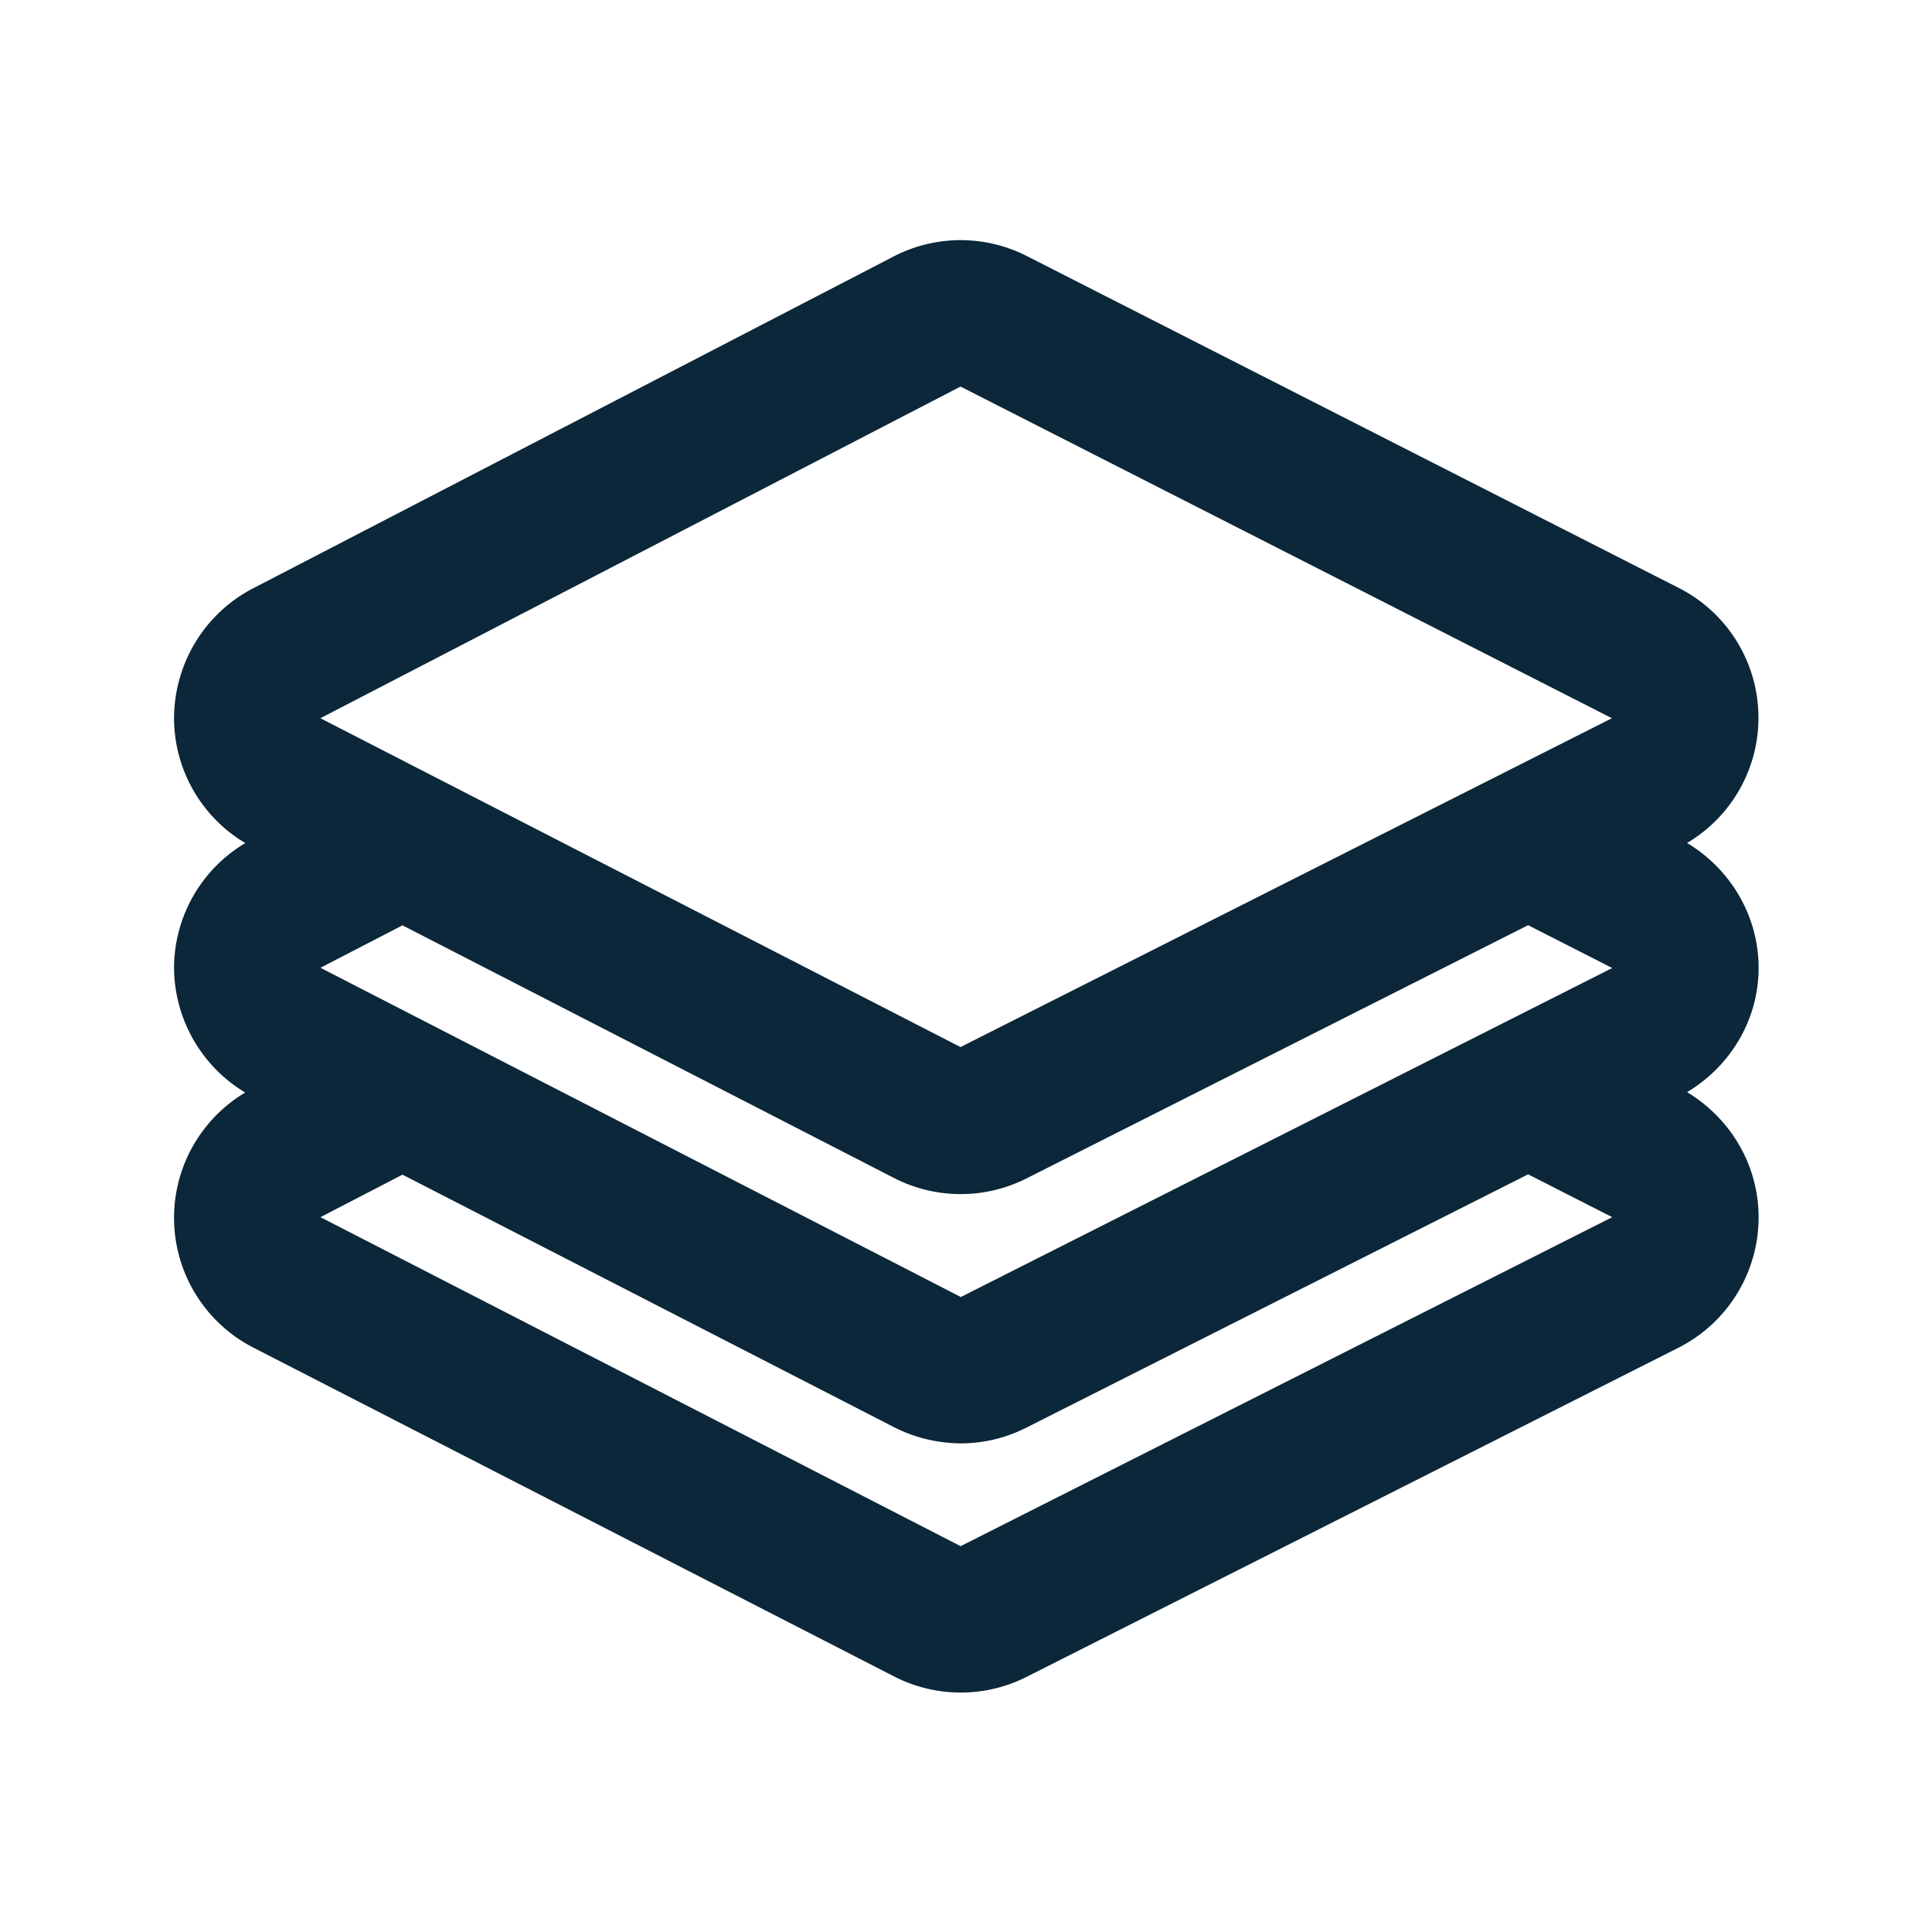 <svg xmlns="http://www.w3.org/2000/svg" width="24" height="24" fill="none"><path fill="#0B2739" d="M20.958 10.472c.544.328.888.91.888 1.552 0 .641-.347 1.218-.888 1.543.544.33.888.91.888 1.555 0 .686-.387 1.314-1 1.622l-8.092 4.086a1.813 1.813 0 0 1-1.65-.006L3.15 16.742a1.812 1.812 0 0 1-.104-3.17 1.82 1.82 0 0 1-.884-1.547 1.81 1.81 0 0 1 .885-1.552 1.81 1.81 0 0 1-.885-1.543c0-.684.378-1.309.983-1.622l7.952-4.12a1.81 1.81 0 0 1 1.661-.006l8.093 4.12a1.808 1.808 0 0 1 .106 3.17m-.933-1.55-8.092-4.12-7.952 4.12 7.952 4.085zM3.981 15.12l7.952 4.087 8.095-4.087-1.045-.532-6.23 3.145a1.8 1.8 0 0 1-.817.197 1.85 1.85 0 0 1-.832-.202L5 14.592zm0-3.098 7.955 4.09 8.092-4.087-1.045-.532-6.23 3.145a1.814 1.814 0 0 1-1.65-.006L5 11.495z"/></svg>